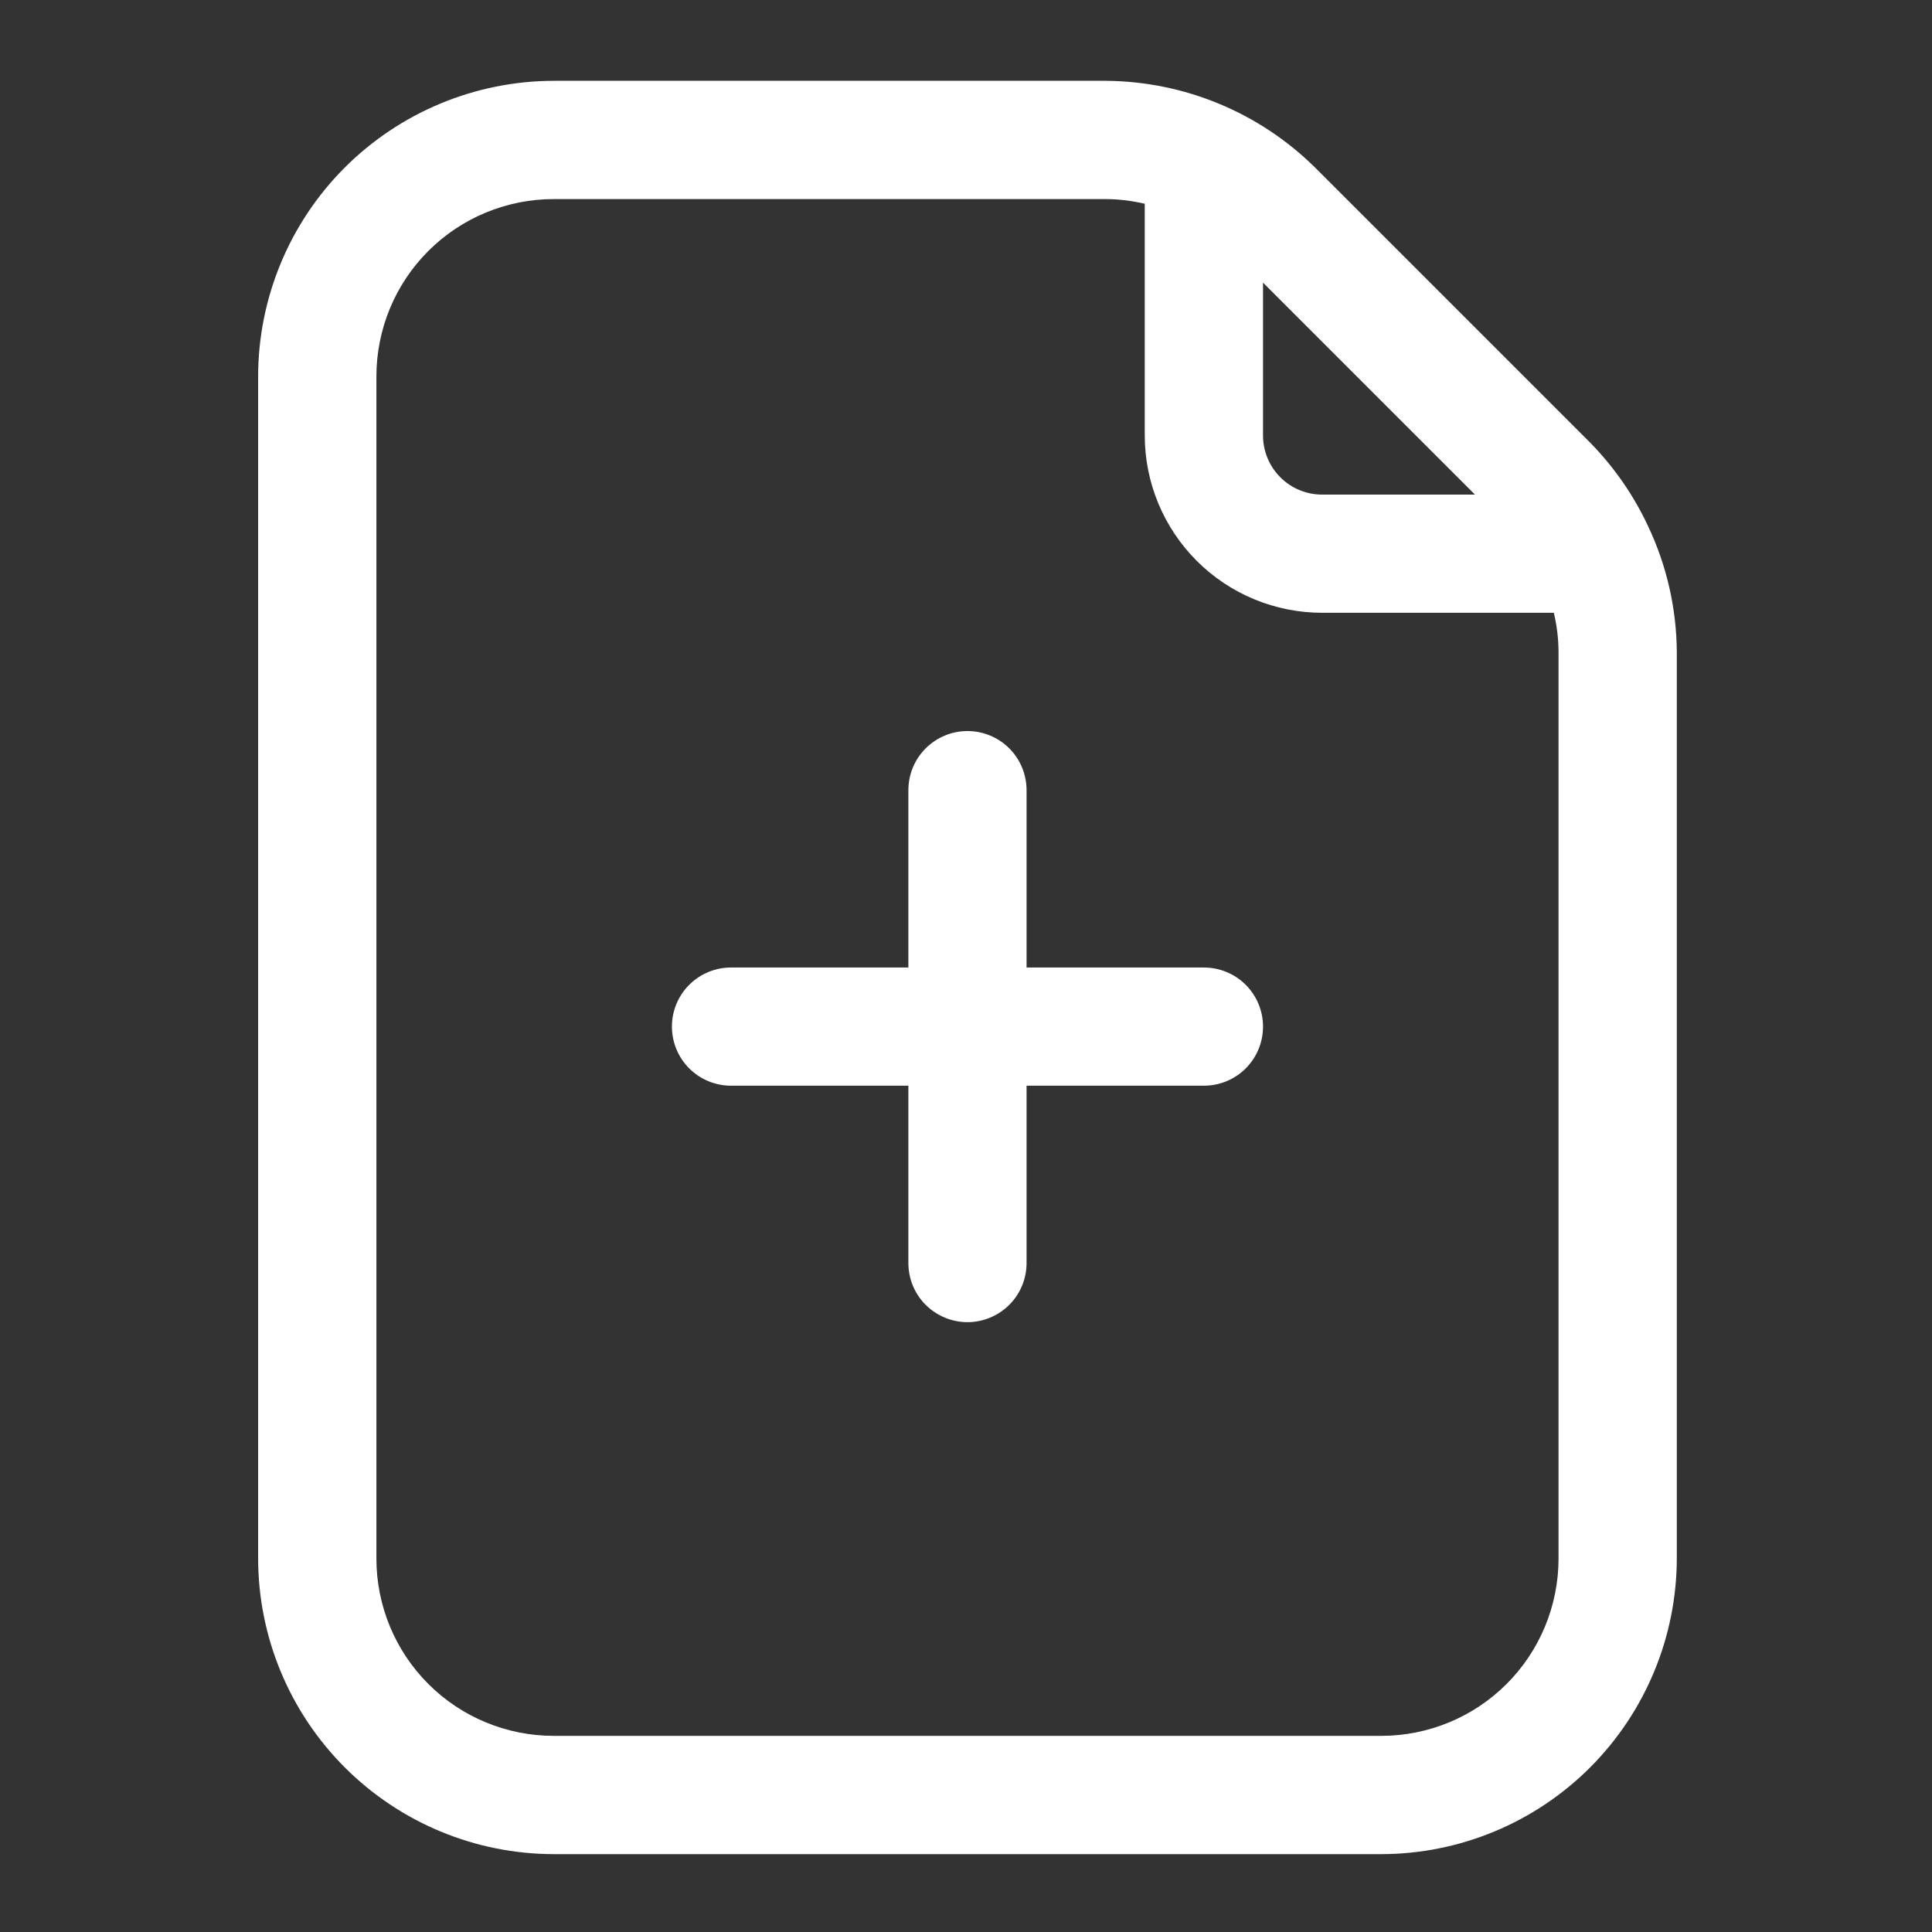 <svg width="23" height="23" viewBox="0 0 23 23" fill="none" xmlns="http://www.w3.org/2000/svg">
<rect x="0" y="0" width="23" height="23" fill="#333333" stroke="none"/>
<g clip-path="url(#clip0_4066_19457)">
<path d="M19.621 6.266C19.449 5.897 19.216 5.561 18.931 5.27L15.654 1.993C14.99 1.338 14.098 0.969 13.166 0.962H6.592C5.659 0.964 4.765 1.335 4.105 1.994C3.445 2.654 3.074 3.548 3.073 4.481V18.554C3.074 19.487 3.445 20.381 4.105 21.041C4.765 21.701 5.659 22.072 6.592 22.073H16.443C17.376 22.072 18.27 21.701 18.93 21.041C19.589 20.381 19.96 19.487 19.962 18.554V7.758C19.958 7.242 19.842 6.733 19.621 6.266ZM17.559 5.888H15.739C15.553 5.888 15.374 5.814 15.242 5.682C15.11 5.55 15.036 5.371 15.036 5.184V3.365L17.559 5.888ZM18.554 18.554C18.554 19.114 18.332 19.651 17.936 20.047C17.54 20.443 17.003 20.665 16.443 20.665H6.592C6.032 20.665 5.495 20.443 5.099 20.047C4.703 19.651 4.481 19.114 4.481 18.554V4.481C4.481 3.921 4.703 3.384 5.099 2.988C5.495 2.592 6.032 2.37 6.592 2.37H13.166C13.322 2.371 13.477 2.39 13.628 2.426V5.184C13.628 5.744 13.851 6.281 14.247 6.677C14.643 7.073 15.18 7.295 15.739 7.295H18.498C18.534 7.447 18.553 7.602 18.554 7.758V18.554Z" fill="white"/>
<path d="M14.332 11.518H12.221V9.407C12.221 9.22 12.147 9.041 12.015 8.909C11.883 8.777 11.704 8.703 11.517 8.703C11.331 8.703 11.152 8.777 11.02 8.909C10.888 9.041 10.814 9.22 10.814 9.407V11.518H8.703C8.516 11.518 8.337 11.592 8.205 11.724C8.073 11.856 7.999 12.035 7.999 12.221C7.999 12.408 8.073 12.587 8.205 12.719C8.337 12.851 8.516 12.925 8.703 12.925H10.814V15.036C10.814 15.223 10.888 15.402 11.02 15.534C11.152 15.665 11.331 15.74 11.517 15.74C11.704 15.74 11.883 15.665 12.015 15.534C12.147 15.402 12.221 15.223 12.221 15.036V12.925H14.332C14.519 12.925 14.698 12.851 14.83 12.719C14.962 12.587 15.036 12.408 15.036 12.221C15.036 12.035 14.962 11.856 14.83 11.724C14.698 11.592 14.519 11.518 14.332 11.518Z" fill="white"/>
</g>
<defs>
<clipPath id="clip0_4066_19457">
<rect width="22.518" height="22.518" fill="white" transform="translate(0.259 0.259)"/>
</clipPath>
</defs>
</svg>
